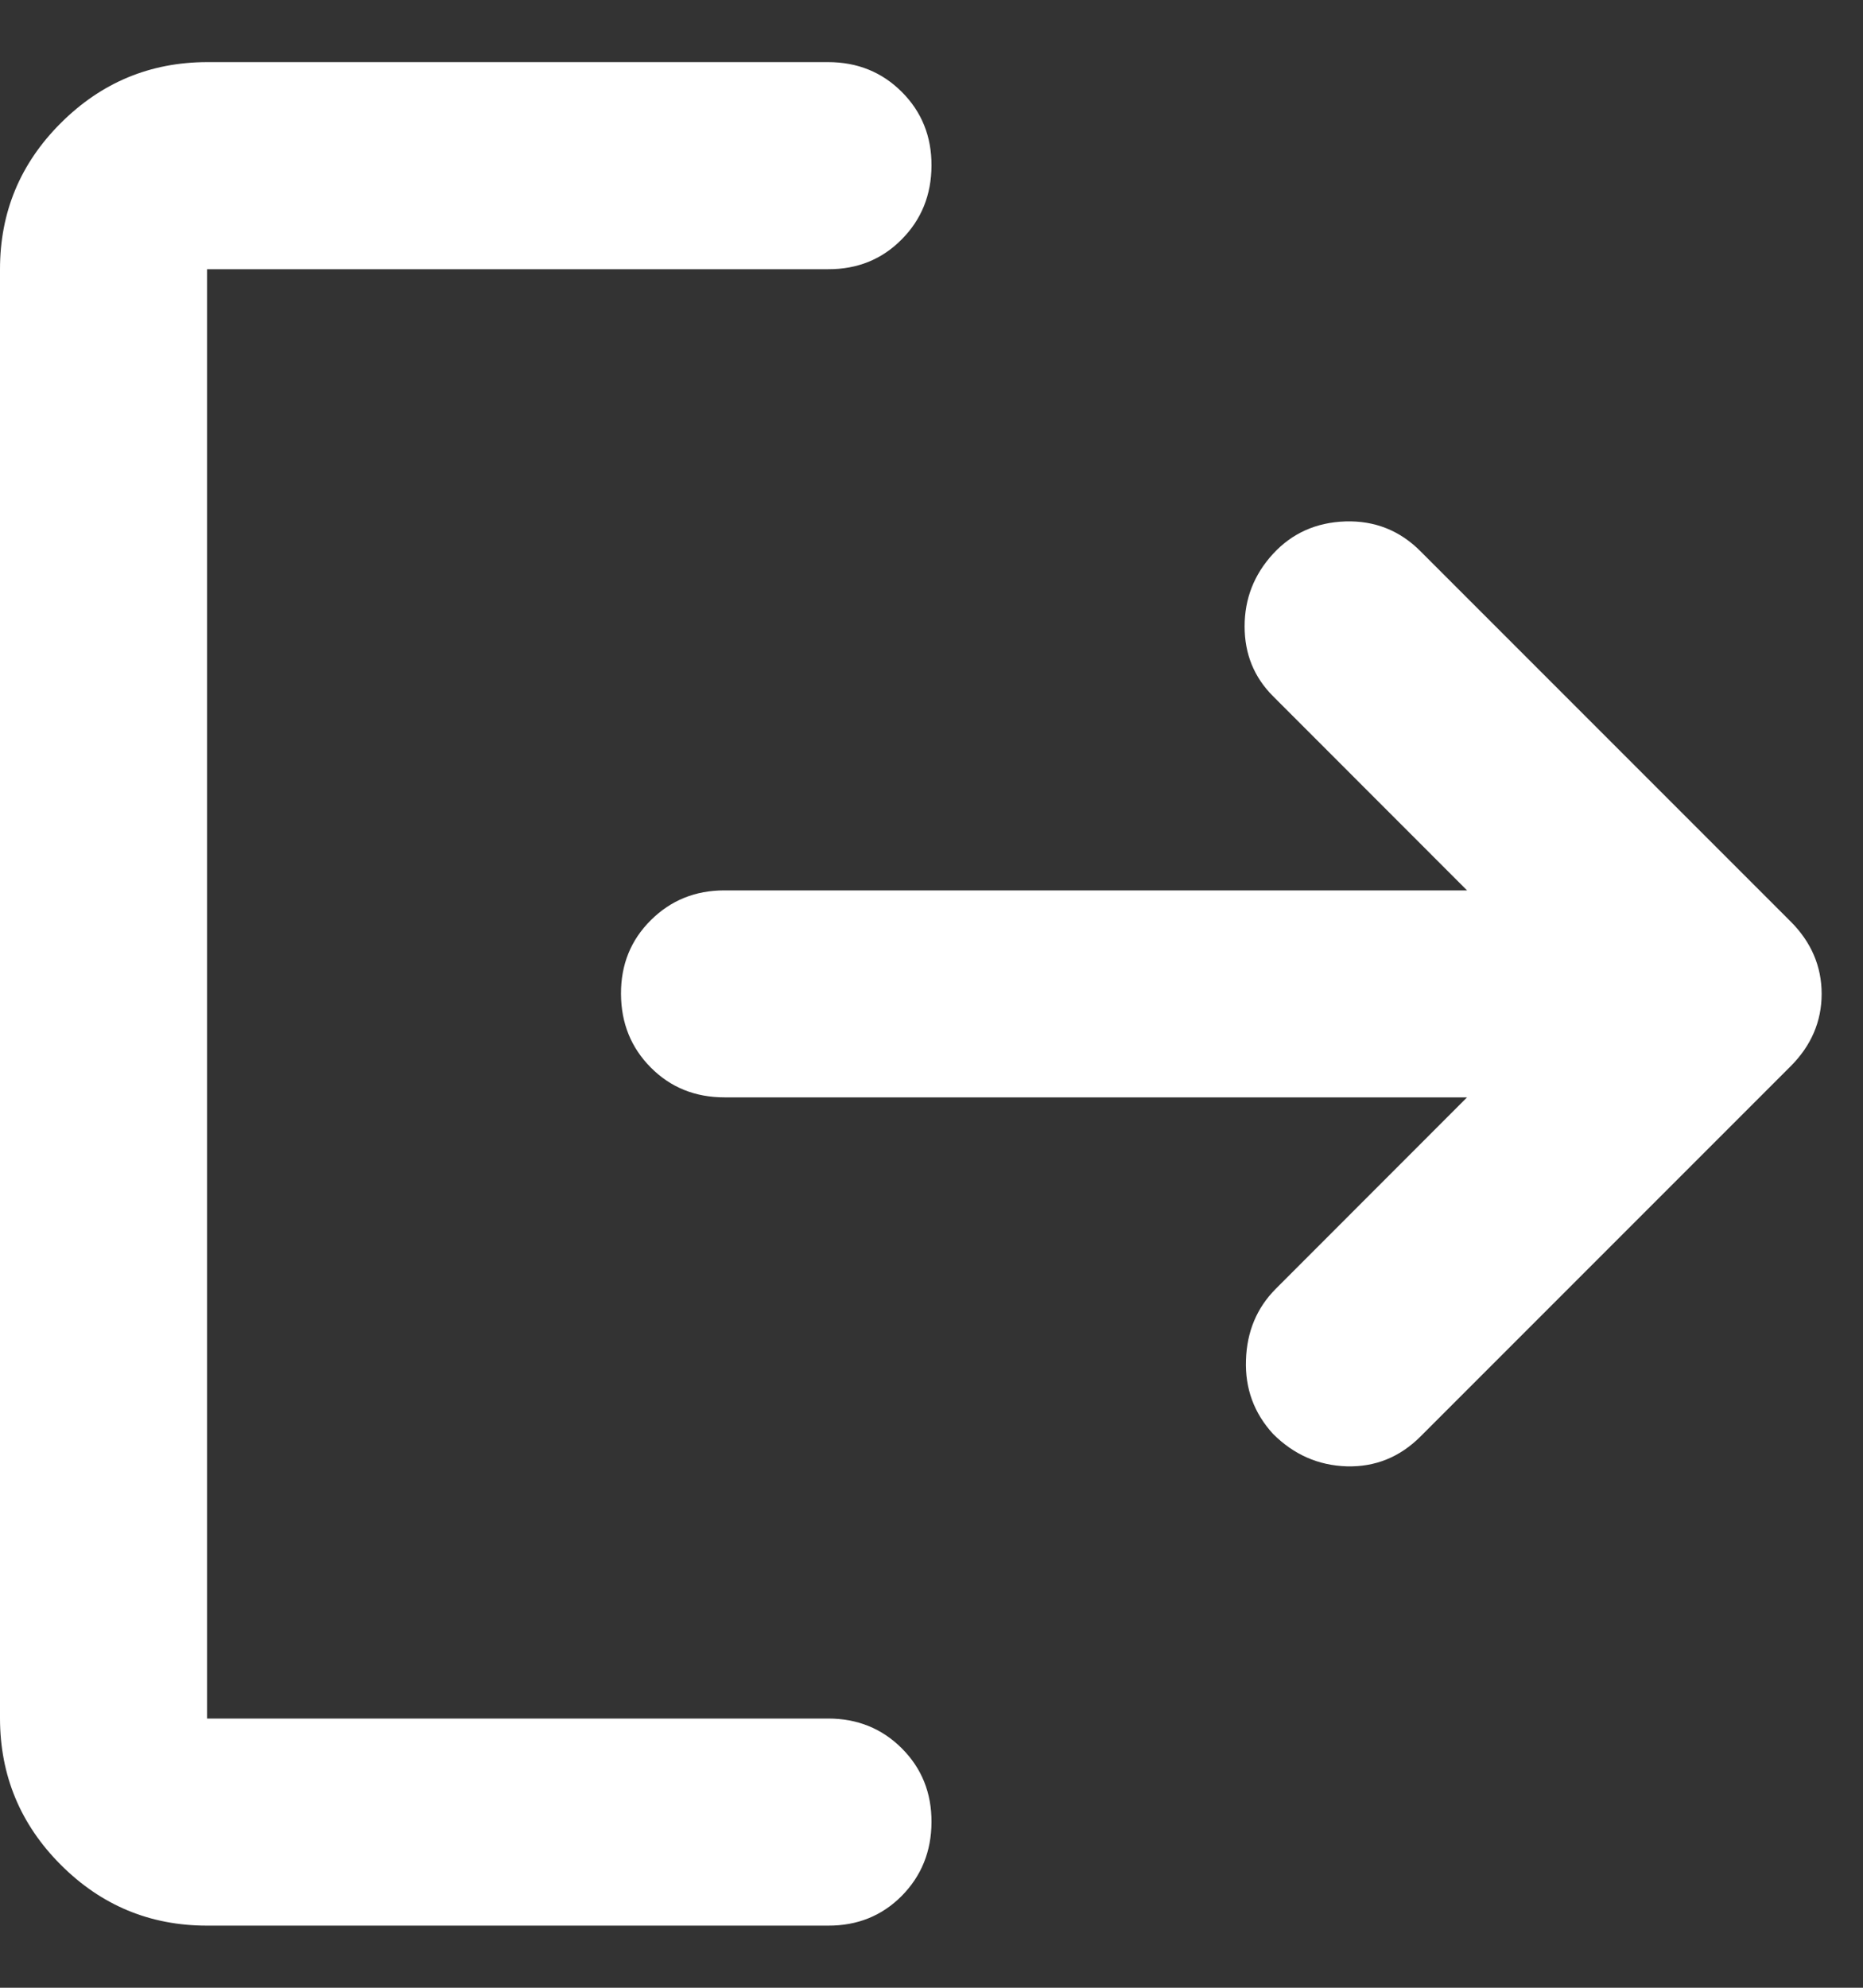 <svg width="15" height="16" viewBox="0 0 15 16" fill="none" xmlns="http://www.w3.org/2000/svg">
<rect x="0" y="0" width="15" height="16" fill="#333333" stroke="none"/>
<path d="M1.667 15.5C1.208 15.5 0.816 15.337 0.49 15.011C0.164 14.685 0.001 14.292 0 13.833V2.167C0 1.708 0.163 1.316 0.49 0.99C0.817 0.664 1.209 0.501 1.667 0.5H6.667C6.903 0.5 7.101 0.58 7.261 0.74C7.421 0.9 7.501 1.098 7.5 1.333C7.499 1.569 7.419 1.767 7.26 1.927C7.101 2.088 6.903 2.168 6.667 2.167H1.667V13.833H6.667C6.903 13.833 7.101 13.913 7.261 14.073C7.421 14.233 7.501 14.431 7.5 14.667C7.499 14.902 7.419 15.1 7.26 15.261C7.101 15.421 6.903 15.501 6.667 15.5H1.667ZM11.812 8.833H5.833C5.597 8.833 5.399 8.753 5.24 8.593C5.081 8.433 5.001 8.236 5 8C4.999 7.764 5.079 7.567 5.24 7.407C5.401 7.247 5.598 7.167 5.833 7.167H11.812L10.25 5.604C10.097 5.451 10.021 5.264 10.021 5.042C10.021 4.819 10.097 4.625 10.25 4.458C10.403 4.292 10.597 4.205 10.833 4.197C11.069 4.19 11.271 4.27 11.438 4.438L14.417 7.417C14.583 7.583 14.667 7.778 14.667 8C14.667 8.222 14.583 8.417 14.417 8.583L11.438 11.562C11.271 11.729 11.073 11.809 10.844 11.803C10.615 11.796 10.417 11.709 10.25 11.542C10.097 11.375 10.024 11.177 10.032 10.948C10.039 10.719 10.119 10.528 10.271 10.375L11.812 8.833Z" fill="white"/>
</svg>
